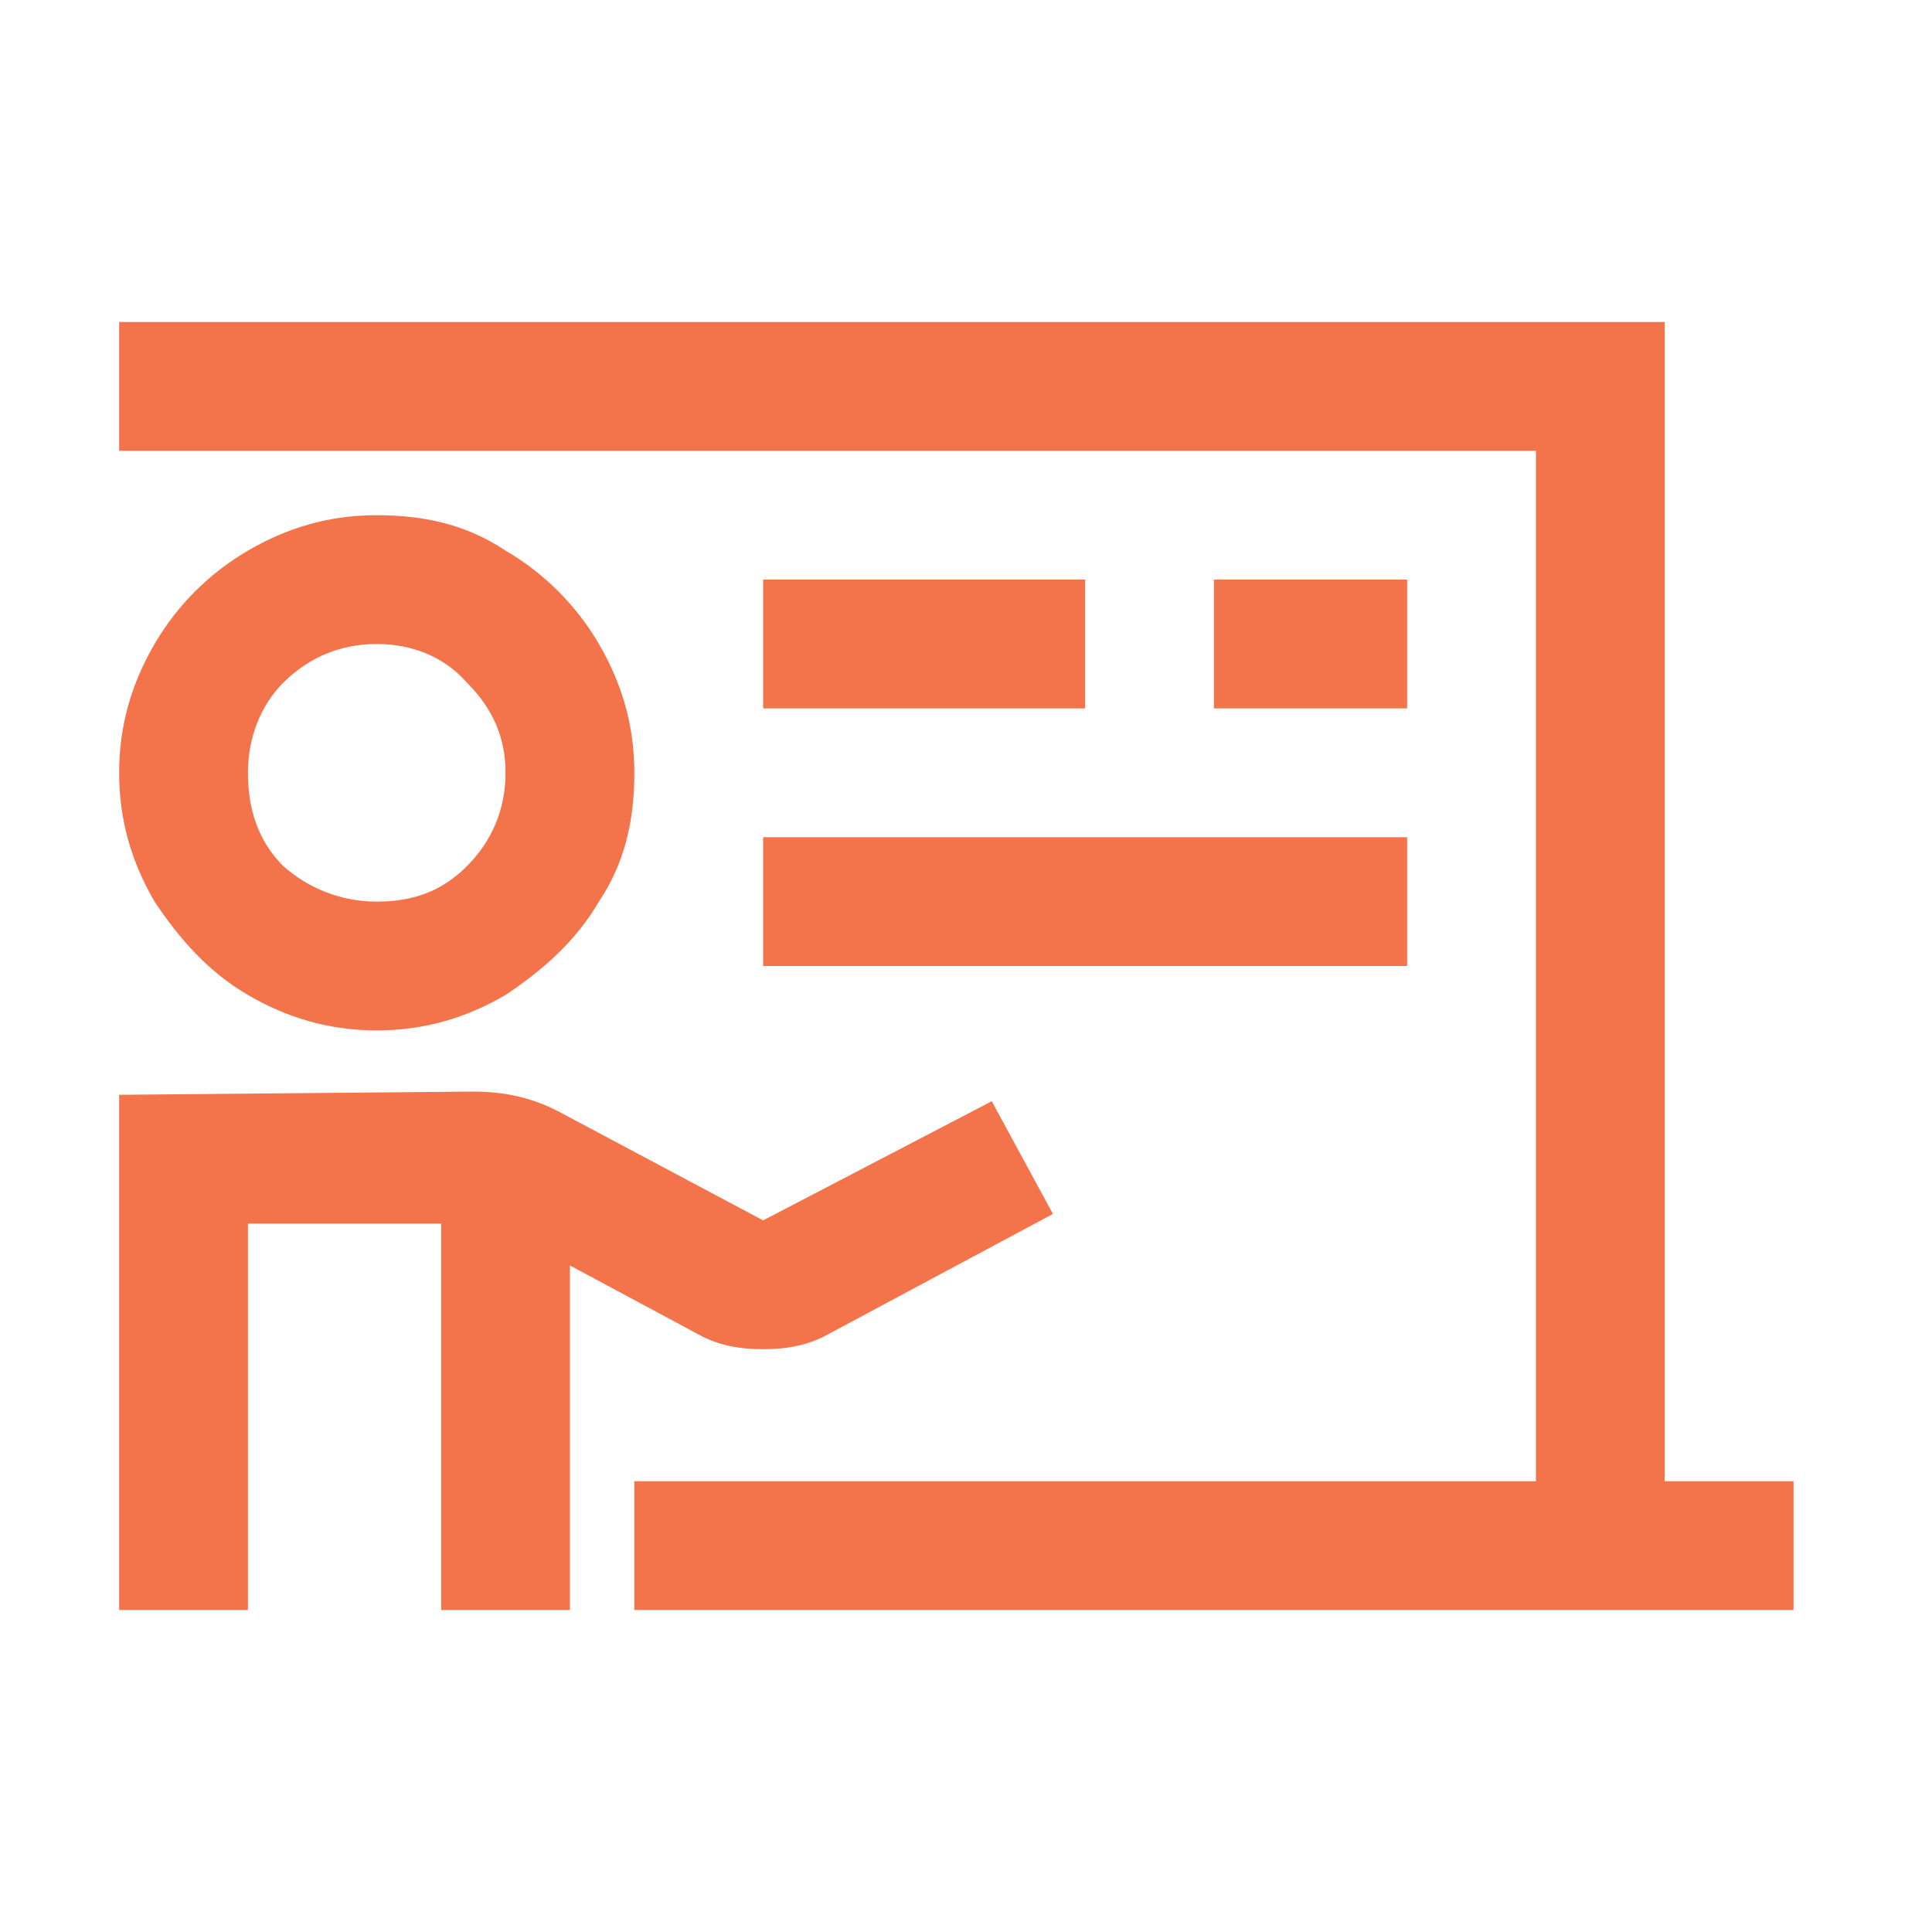 <?xml version="1.0" encoding="utf-8"?>
<!-- Generator: Adobe Illustrator 24.1.1, SVG Export Plug-In . SVG Version: 6.00 Build 0)  -->
<svg version="1.1" id="Capa_1" xmlns="http://www.w3.org/2000/svg" xmlns:xlink="http://www.w3.org/1999/xlink" x="0px" y="0px"
	 viewBox="0 0 60 60" style="enable-background:new 0 0 60 60;" xml:space="preserve">
<style type="text/css">
	.st0{fill:#F3744A;}
</style>
<path class="st0" d="M3.7,10v4h44v32h-28v4h36v-4h-4V10H3.7z M11.7,16c-1.5,0-2.8,0.4-4,1.1S5.5,18.8,4.8,20c-0.7,1.2-1.1,2.5-1.1,4
	s0.4,2.8,1.1,4c0.8,1.2,1.7,2.2,2.9,2.9c1.2,0.7,2.5,1.1,4,1.1s2.8-0.4,4-1.1c1.2-0.8,2.2-1.7,2.9-2.9c0.8-1.2,1.1-2.5,1.1-4
	s-0.4-2.8-1.1-4s-1.7-2.2-2.9-2.9C14.5,16.3,13.2,16,11.7,16z M23.7,18v4h10v-4H23.7z M37.7,18v4h6v-4H37.7z M11.7,20
	c1.1,0,2.1,0.4,2.8,1.2c0.8,0.8,1.2,1.7,1.2,2.8s-0.4,2.1-1.2,2.9S12.8,28,11.7,28s-2.1-0.4-2.9-1.1C8,26.1,7.7,25.1,7.7,24
	s0.4-2.1,1.1-2.8C9.6,20.4,10.6,20,11.7,20z M23.7,26v4h20v-4H23.7z M3.7,34v16h4V38h6v12h4V39.3l4.1,2.2c0.6,0.3,1.2,0.4,1.9,0.4
	s1.3-0.1,1.9-0.4l7.1-3.8l-1.9-3.5l-7.1,3.7l-6.2-3.3c-0.9-0.5-1.8-0.7-2.8-0.7L3.7,34L3.7,34z"/>
</svg>
